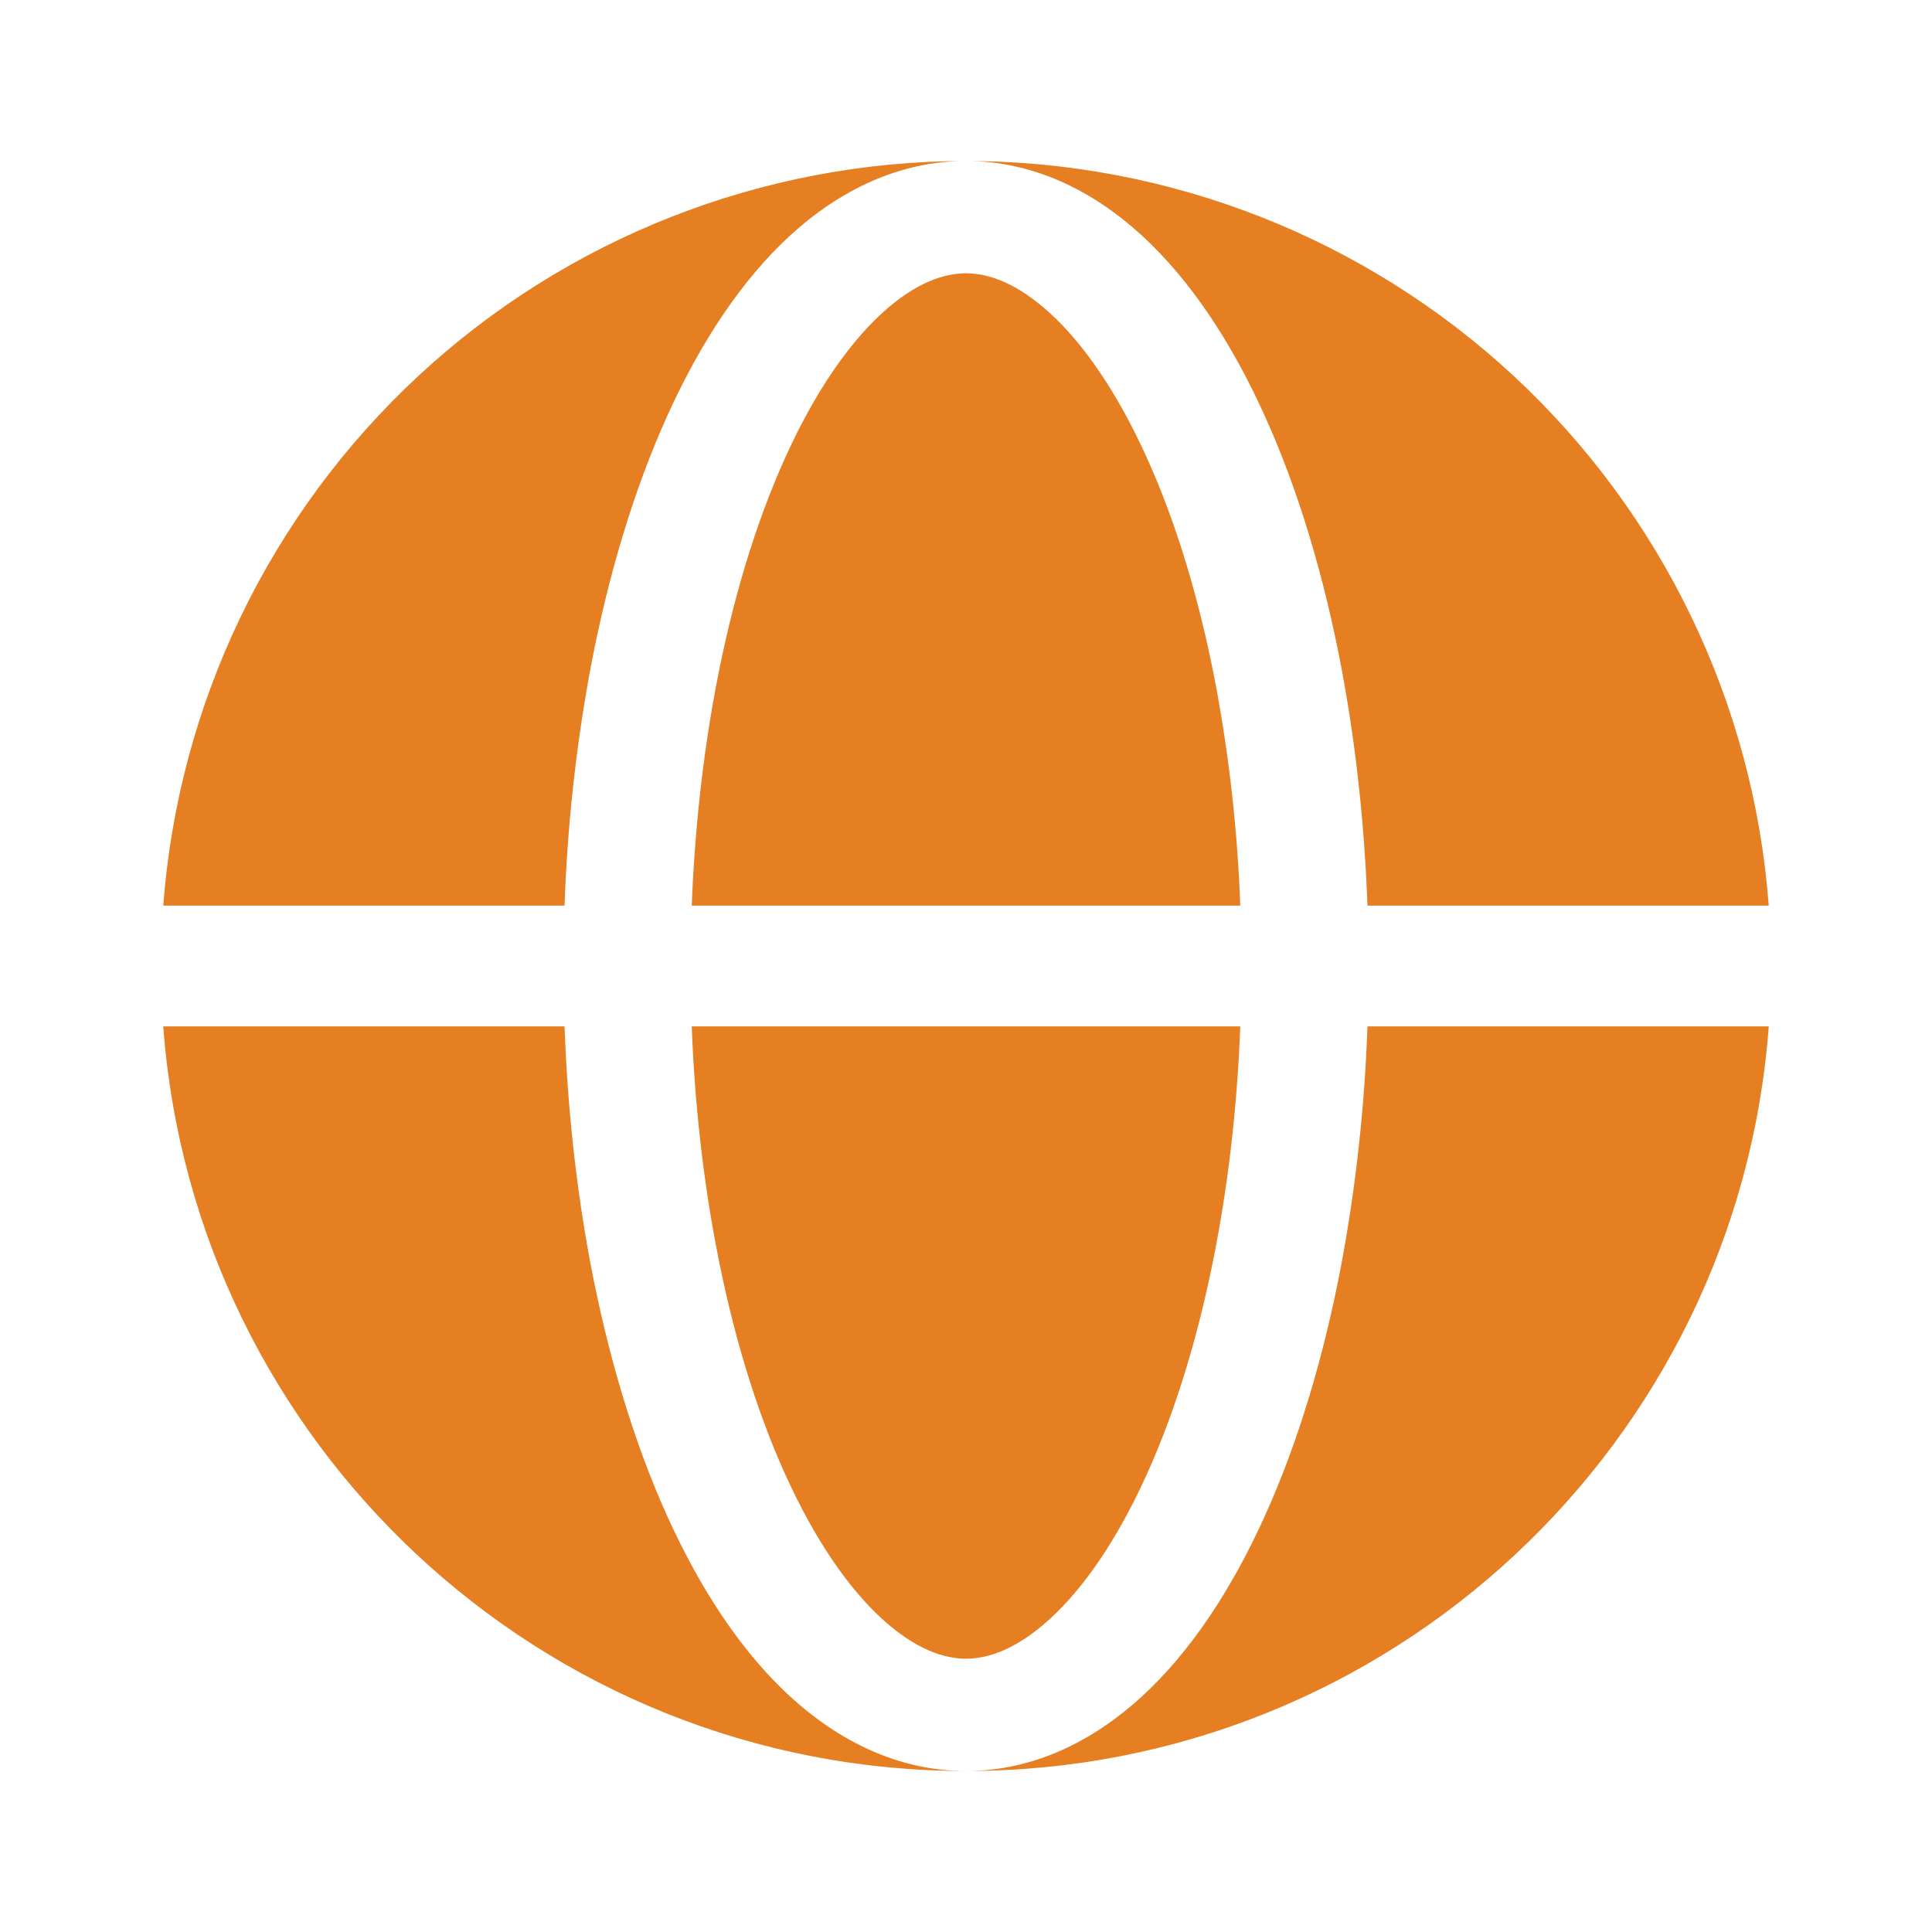 <svg width="24" height="24" viewBox="0 0 24 24" fill="none" xmlns="http://www.w3.org/2000/svg">
<path fill-rule="evenodd" clip-rule="evenodd" d="M2.028 11.25C2.217 8.735 3.35 6.384 5.199 4.668C7.048 2.953 9.478 2 12 2C11.17 2 10.43 2.364 9.82 2.921C9.215 3.475 8.704 4.249 8.29 5.163C7.874 6.083 7.55 7.159 7.331 8.326C7.153 9.292 7.047 10.269 7.013 11.25H2.028ZM2.028 12.75H7.013C7.049 13.752 7.156 14.738 7.331 15.674C7.551 16.841 7.874 17.917 8.29 18.837C8.704 19.751 9.215 20.525 9.82 21.079C10.43 21.636 11.17 22 12 22C6.73 22 2.411 17.923 2.028 12.75Z" fill="#E67E22"/>
<path d="M12 3.395C11.725 3.395 11.37 3.512 10.957 3.89C10.541 4.271 10.124 4.868 9.756 5.681C9.39 6.489 9.093 7.464 8.889 8.554C8.729 9.412 8.629 10.322 8.593 11.25H15.407C15.374 10.345 15.275 9.444 15.111 8.554C14.907 7.464 14.611 6.489 14.244 5.681C13.876 4.868 13.46 4.271 13.044 3.891C12.63 3.512 12.275 3.395 12 3.395ZM8.889 15.446C9.093 16.536 9.39 17.511 9.756 18.319C10.124 19.132 10.541 19.729 10.956 20.109C11.37 20.488 11.726 20.605 12 20.605C12.275 20.605 12.63 20.488 13.043 20.11C13.46 19.729 13.876 19.132 14.244 18.319C14.61 17.511 14.907 16.536 15.111 15.446C15.272 14.588 15.372 13.678 15.407 12.75H8.593C8.628 13.678 8.728 14.588 8.889 15.446Z" fill="#E67E22"/>
<path d="M12 2C12.831 2 13.57 2.364 14.18 2.921C14.785 3.475 15.297 4.249 15.71 5.163C16.127 6.083 16.45 7.159 16.669 8.326C16.844 9.262 16.951 10.248 16.987 11.25H21.972C21.783 8.735 20.65 6.384 18.801 4.668C16.952 2.953 14.522 2 12 2ZM16.669 15.674C16.45 16.841 16.127 17.917 15.71 18.837C15.297 19.751 14.785 20.525 14.18 21.079C13.57 21.636 12.831 22 12 22C17.27 22 21.589 17.923 21.972 12.75H16.987C16.953 13.731 16.847 14.709 16.669 15.674Z" fill="#E67E22"/>
</svg>
